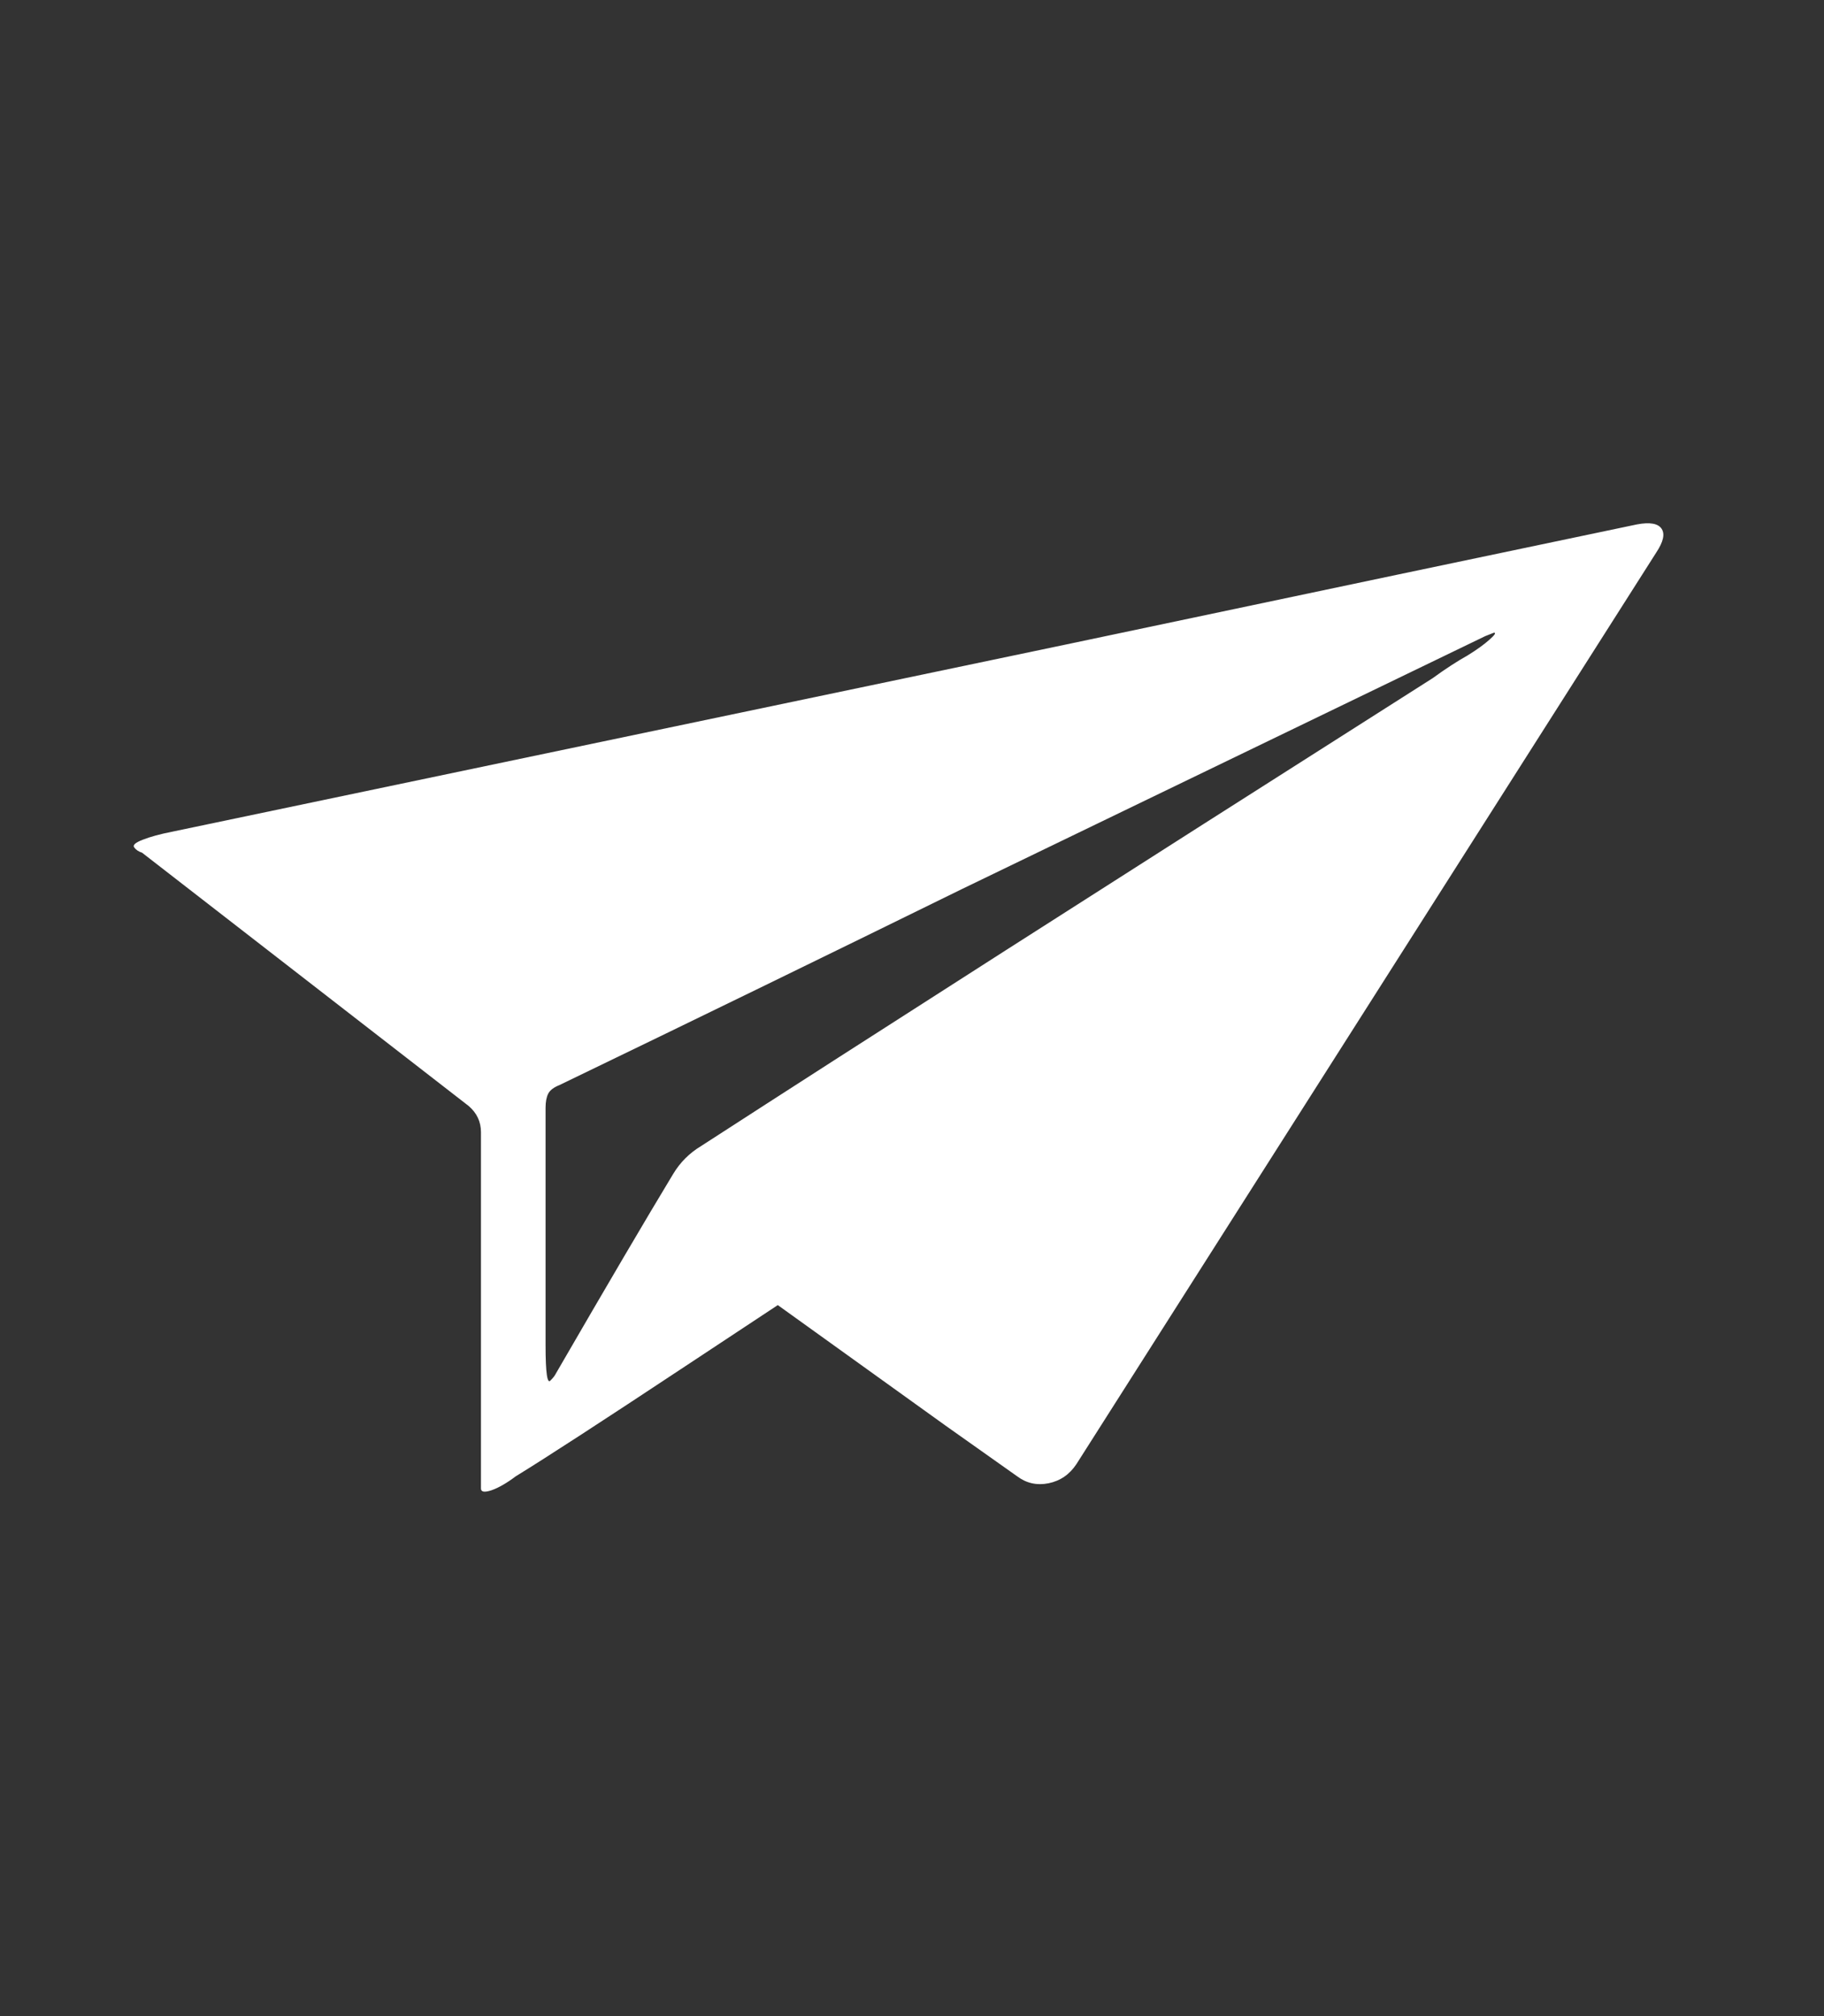 <svg width="19" height="21" viewBox="0 0 19 21" fill="none" xmlns="http://www.w3.org/2000/svg">
<rect x="0" y="0" width="19" height="21" fill="#333333" stroke="none"/>
<path d="M17.053 5.462C15.719 5.741 13.73 6.159 11.086 6.717L1.789 8.664C1.668 8.688 1.568 8.715 1.489 8.746C1.41 8.776 1.38 8.803 1.398 8.827C1.416 8.852 1.444 8.87 1.48 8.882L4.882 11.52C4.967 11.593 5.01 11.684 5.01 11.793V15.504C5.01 15.541 5.046 15.547 5.119 15.523C5.191 15.498 5.276 15.45 5.373 15.377C5.689 15.183 6.277 14.801 7.138 14.231L8.102 13.594C8.491 13.873 9.073 14.291 9.849 14.849L10.595 15.377C10.692 15.45 10.801 15.474 10.922 15.45C11.044 15.425 11.141 15.359 11.213 15.25L17.254 5.753C17.326 5.644 17.345 5.562 17.308 5.507C17.272 5.453 17.187 5.437 17.053 5.462ZM15.289 6.826C15.18 6.887 15.058 6.966 14.925 7.063C11.529 9.222 8.988 10.847 7.302 11.938C7.181 12.011 7.084 12.108 7.011 12.23C6.732 12.691 6.326 13.382 5.792 14.304C5.78 14.328 5.762 14.352 5.737 14.376C5.701 14.425 5.683 14.304 5.683 14.012V11.538C5.683 11.478 5.692 11.429 5.71 11.393C5.728 11.356 5.768 11.326 5.828 11.302C7.235 10.623 8.63 9.943 10.013 9.264L15.471 6.626L15.562 6.59C15.586 6.59 15.571 6.614 15.516 6.662C15.462 6.711 15.386 6.766 15.289 6.826Z" fill="white"/>
</svg>
